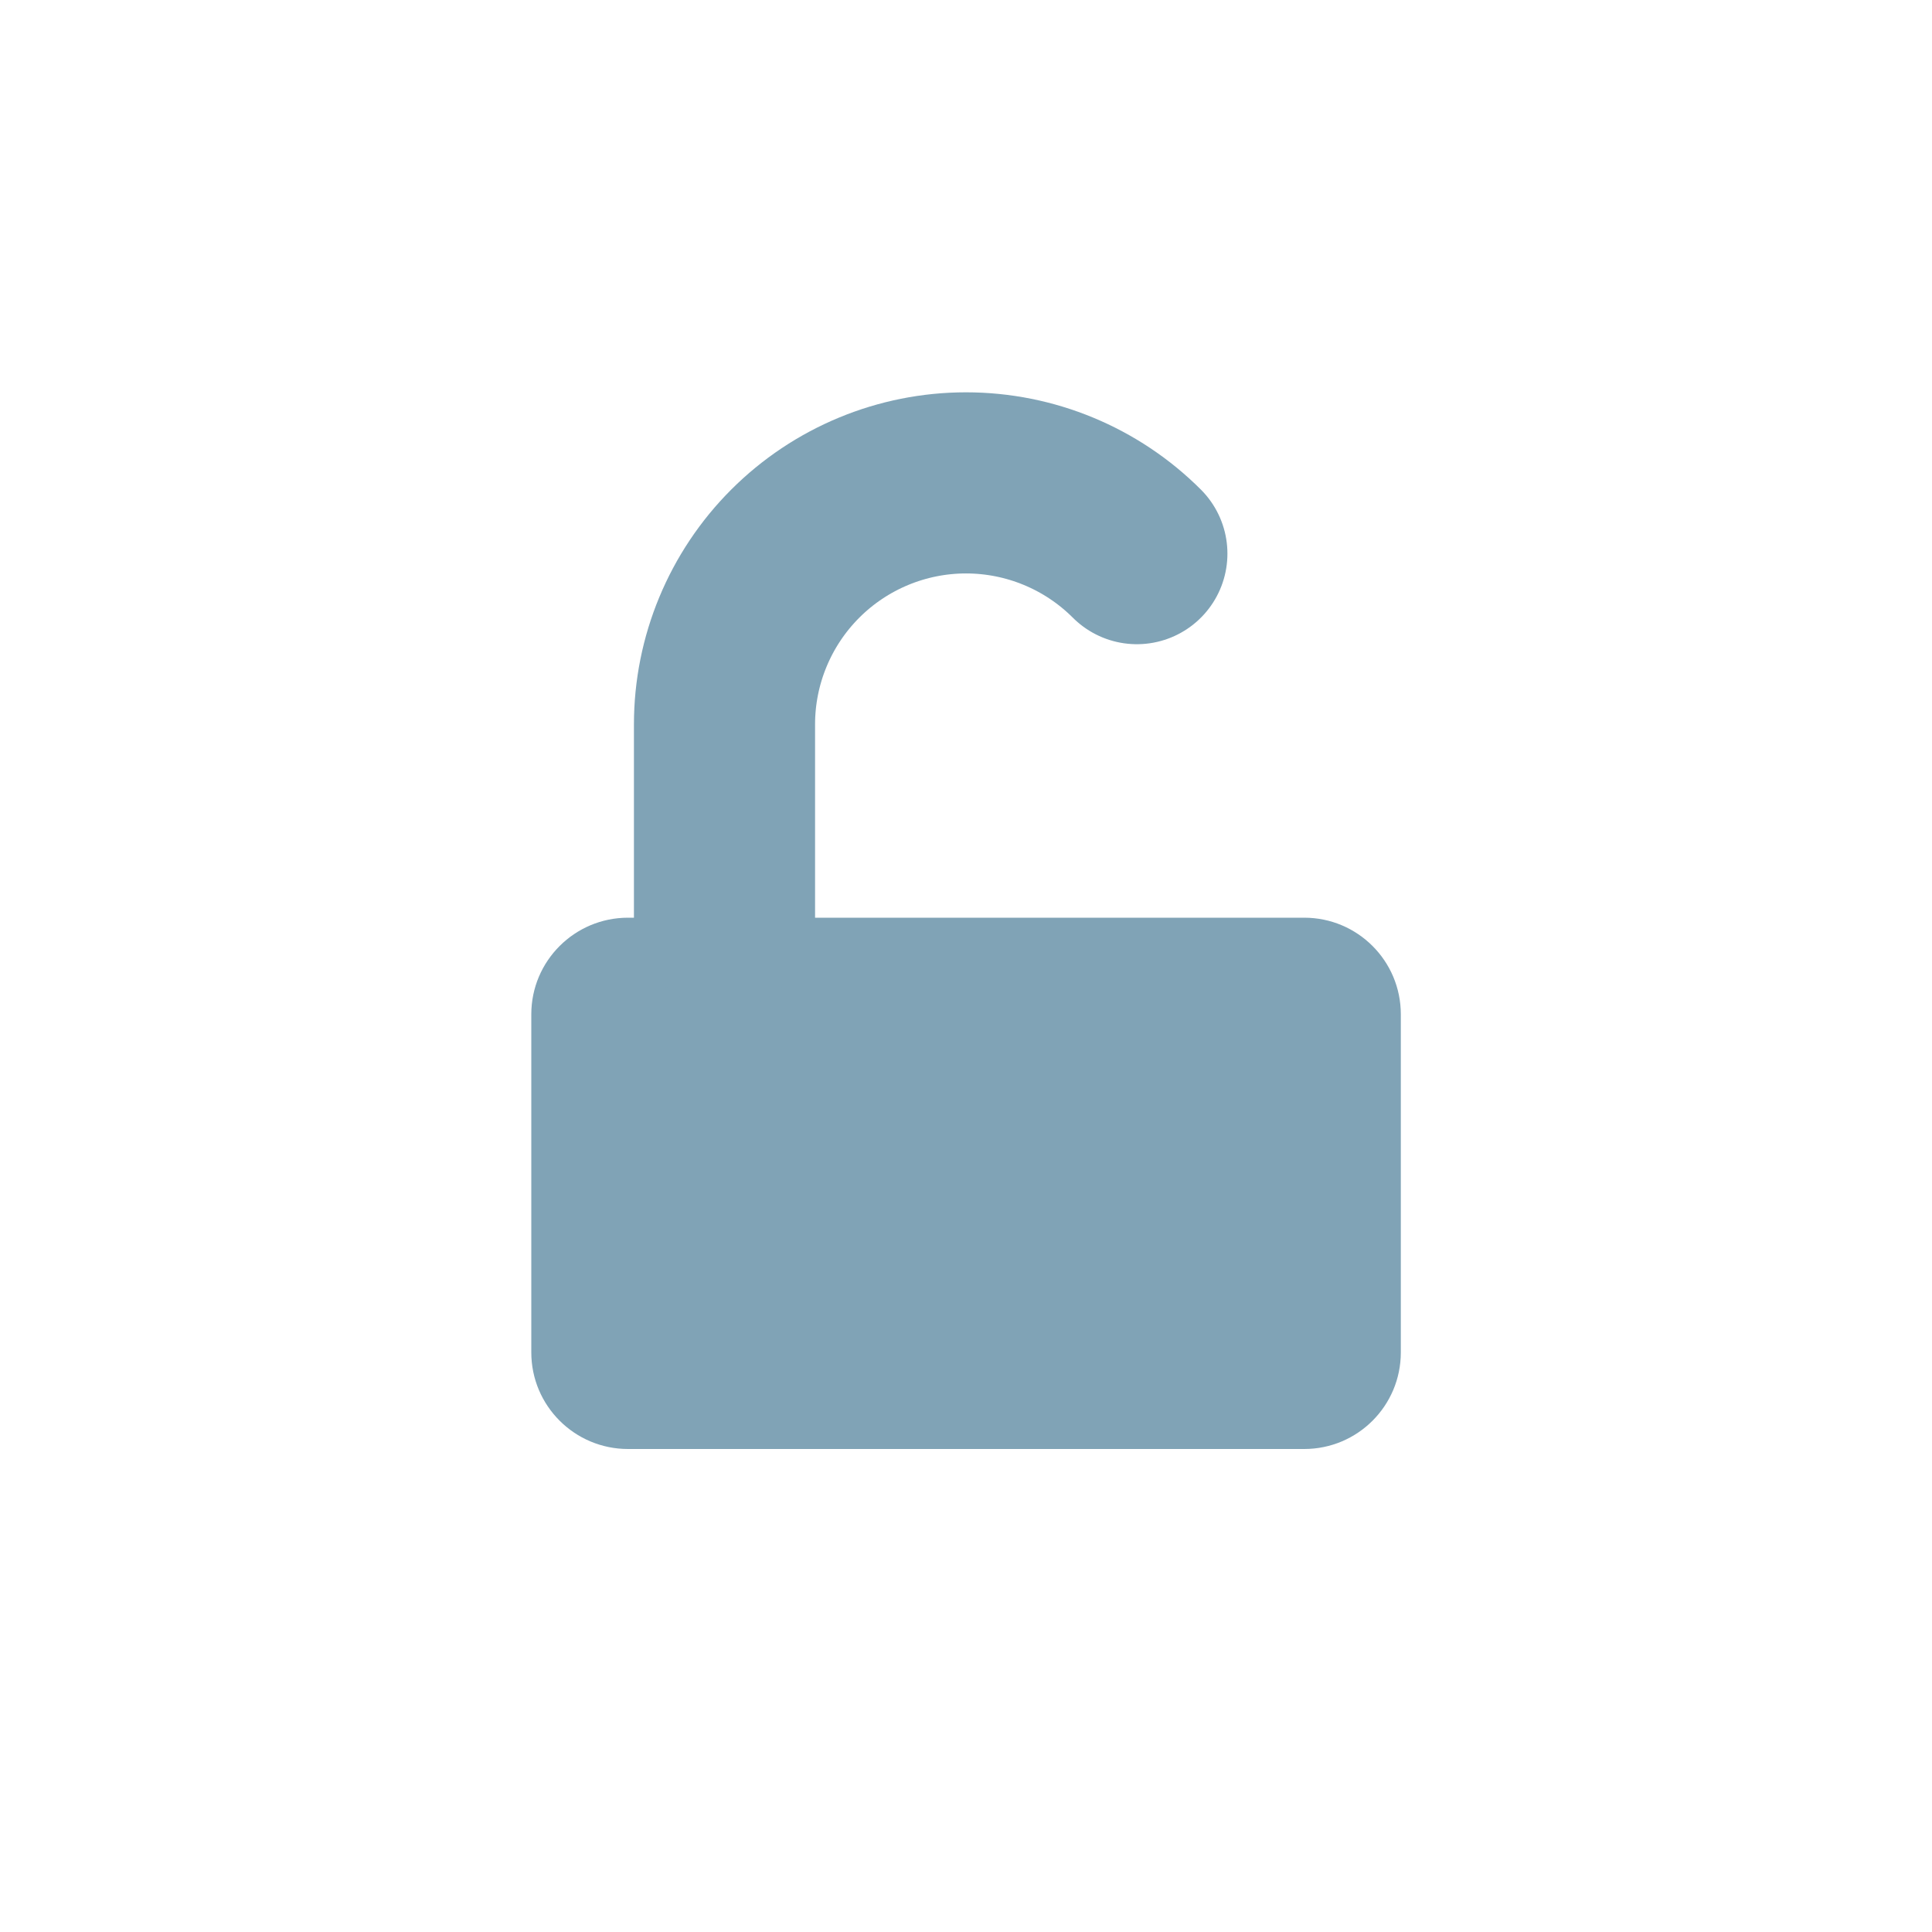 <svg width="16" height="16" viewBox="0 0 16 16" fill="none" xmlns="http://www.w3.org/2000/svg"><path d="M10.801 7.6H5.201C4.759 7.6 4.4 7.958 4.4 8.4V11.2C4.4 11.642 4.759 12 5.201 12H10.801C11.243 12 11.601 11.642 11.601 11.2V8.4C11.601 7.958 11.243 7.6 10.801 7.6Z" fill="#80A3B6"></path><path d="M6 7.6V5.999C6 5.469 6.211 4.96 6.586 4.585C6.961 4.21 7.47 3.999 8 3.999C8.531 3.999 9.04 4.21 9.415 4.585" stroke="#80A3B6" stroke-width="1.5" stroke-linecap="round" stroke-linejoin="round"></path></svg>